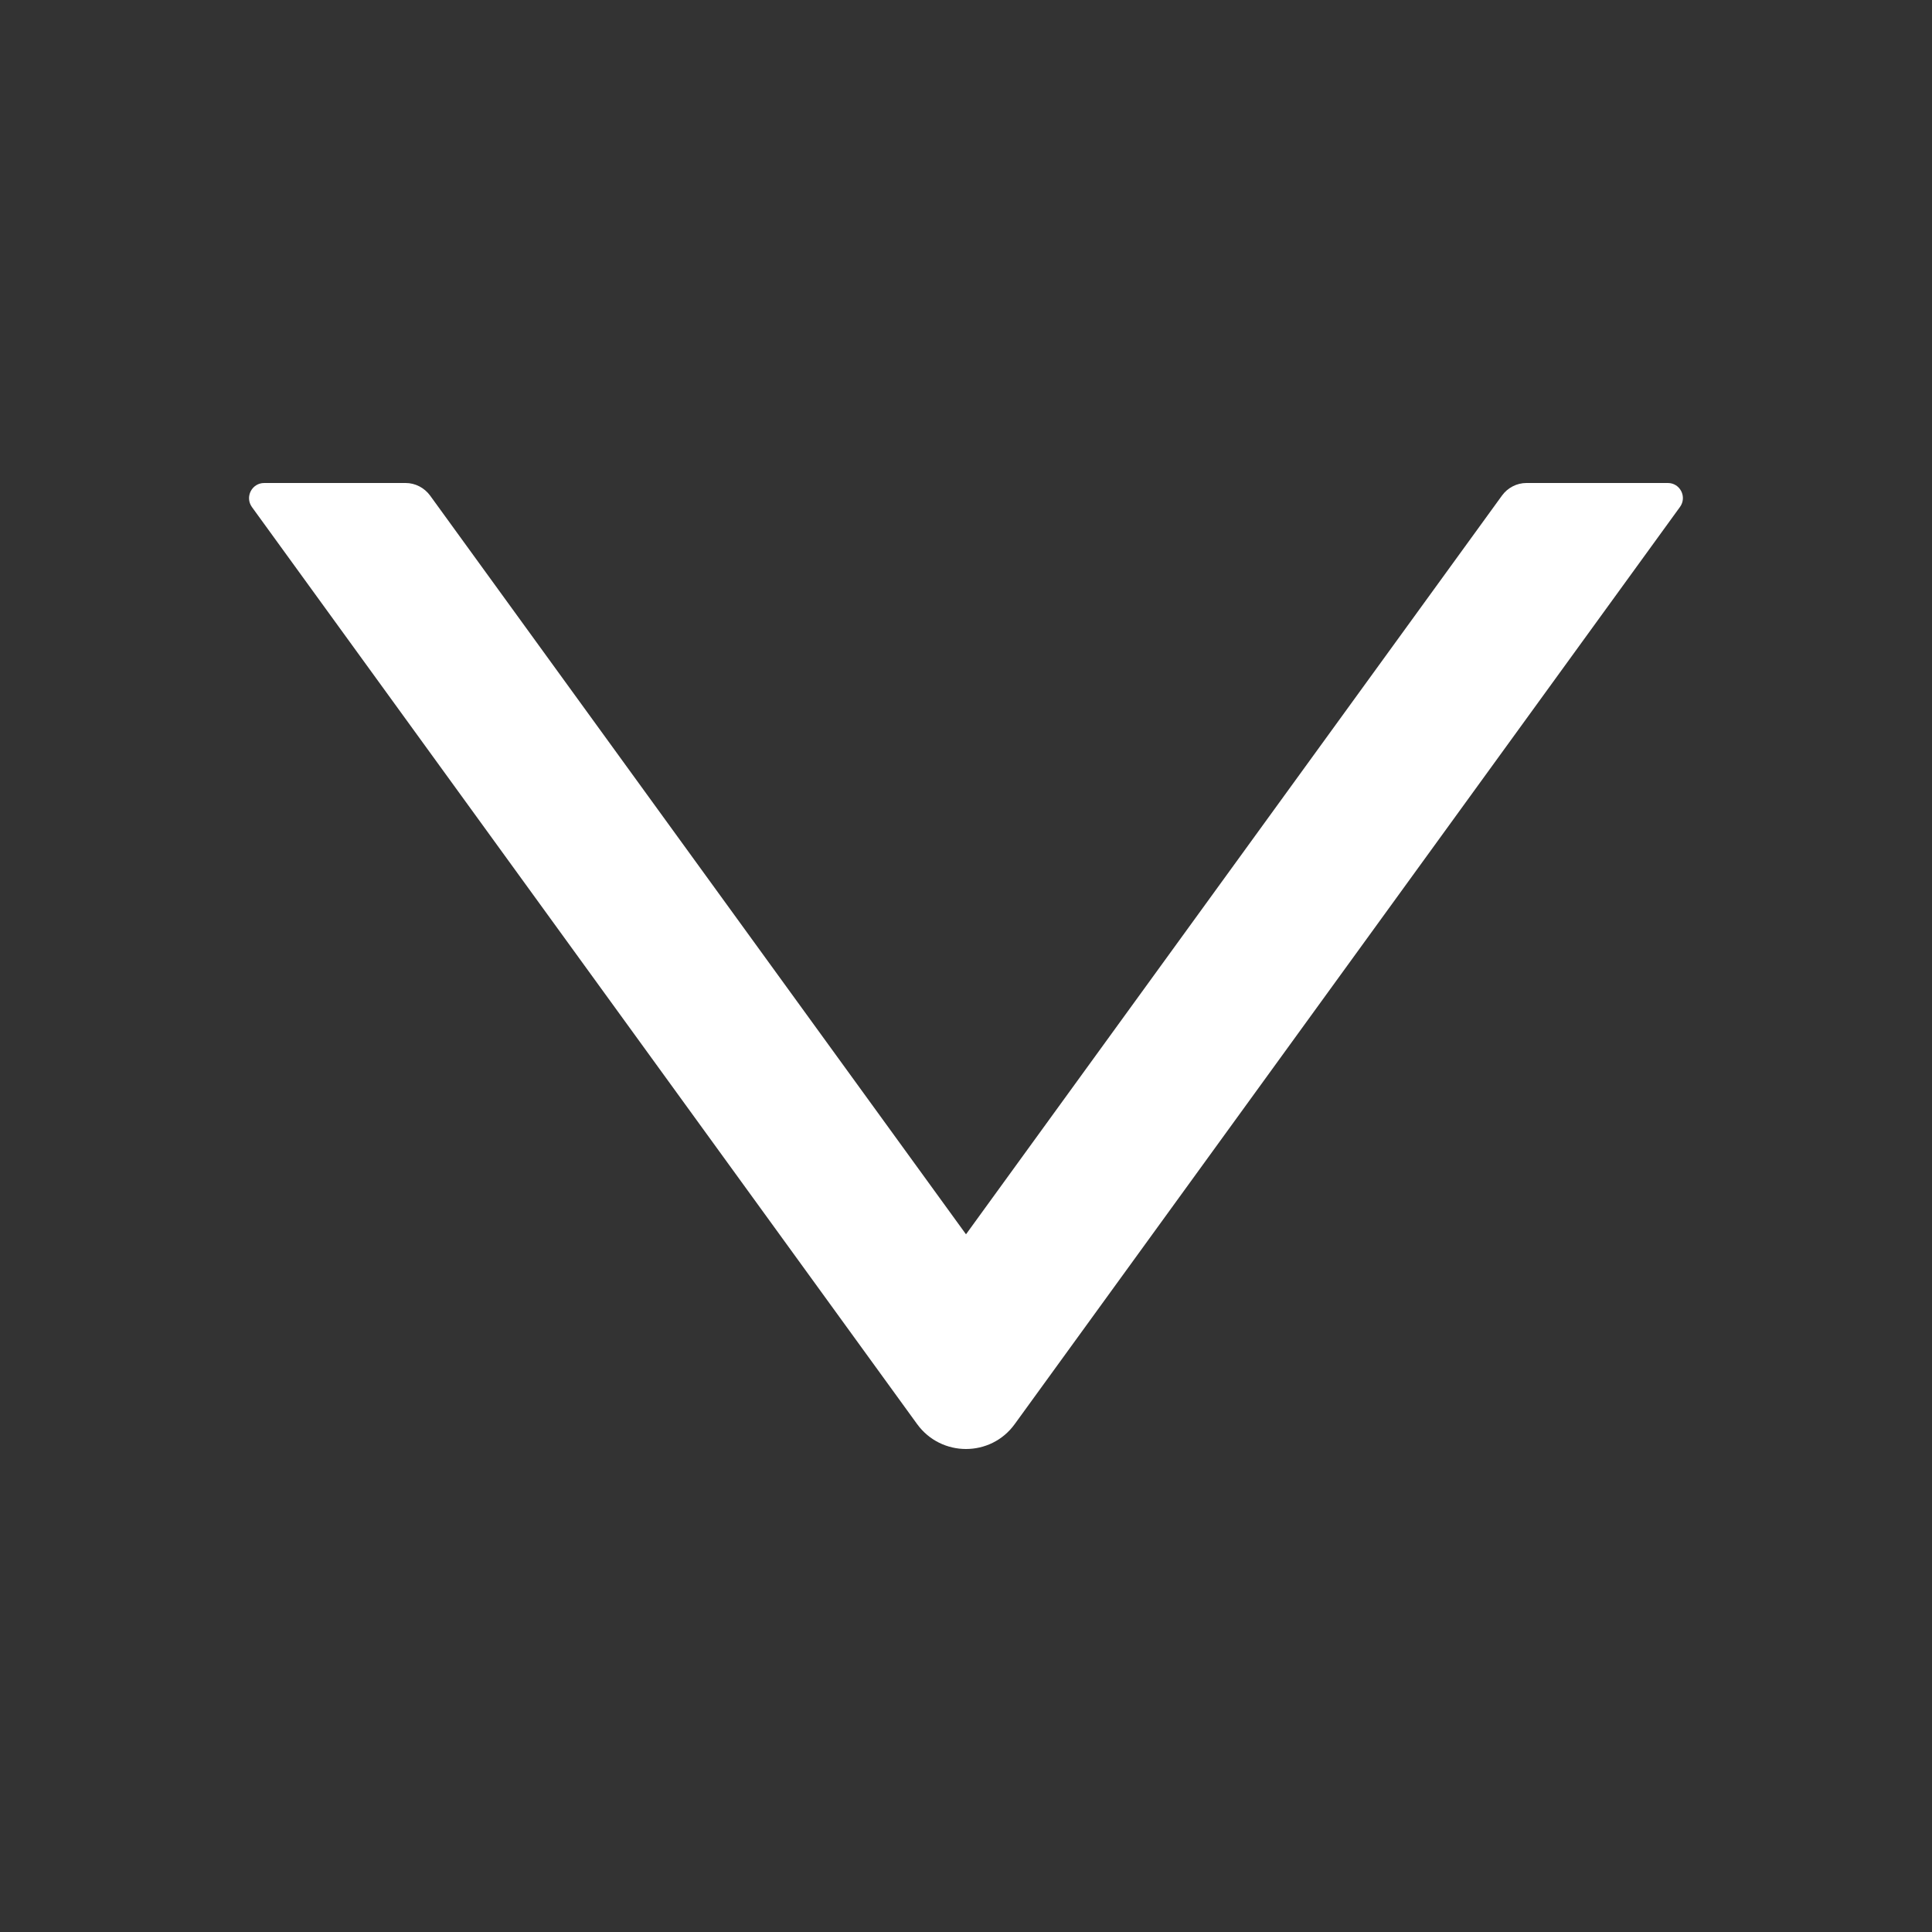 <svg width="20" height="20" viewBox="0 0 24 24" fill="none" xmlns="http://www.w3.org/2000/svg">
<rect x="0" y="0" width="24" height="24" fill="#333333" stroke="none"/>
<path d="M20.719 6H18.961C18.842 6 18.729 6.059 18.659 6.155L12 15.333L5.342 6.155C5.271 6.059 5.159 6 5.039 6H3.282C3.129 6 3.04 6.173 3.129 6.298L11.393 17.691C11.693 18.103 12.307 18.103 12.605 17.691L20.869 6.298C20.96 6.173 20.871 6 20.719 6Z" fill="#ffffff"/>
</svg>
